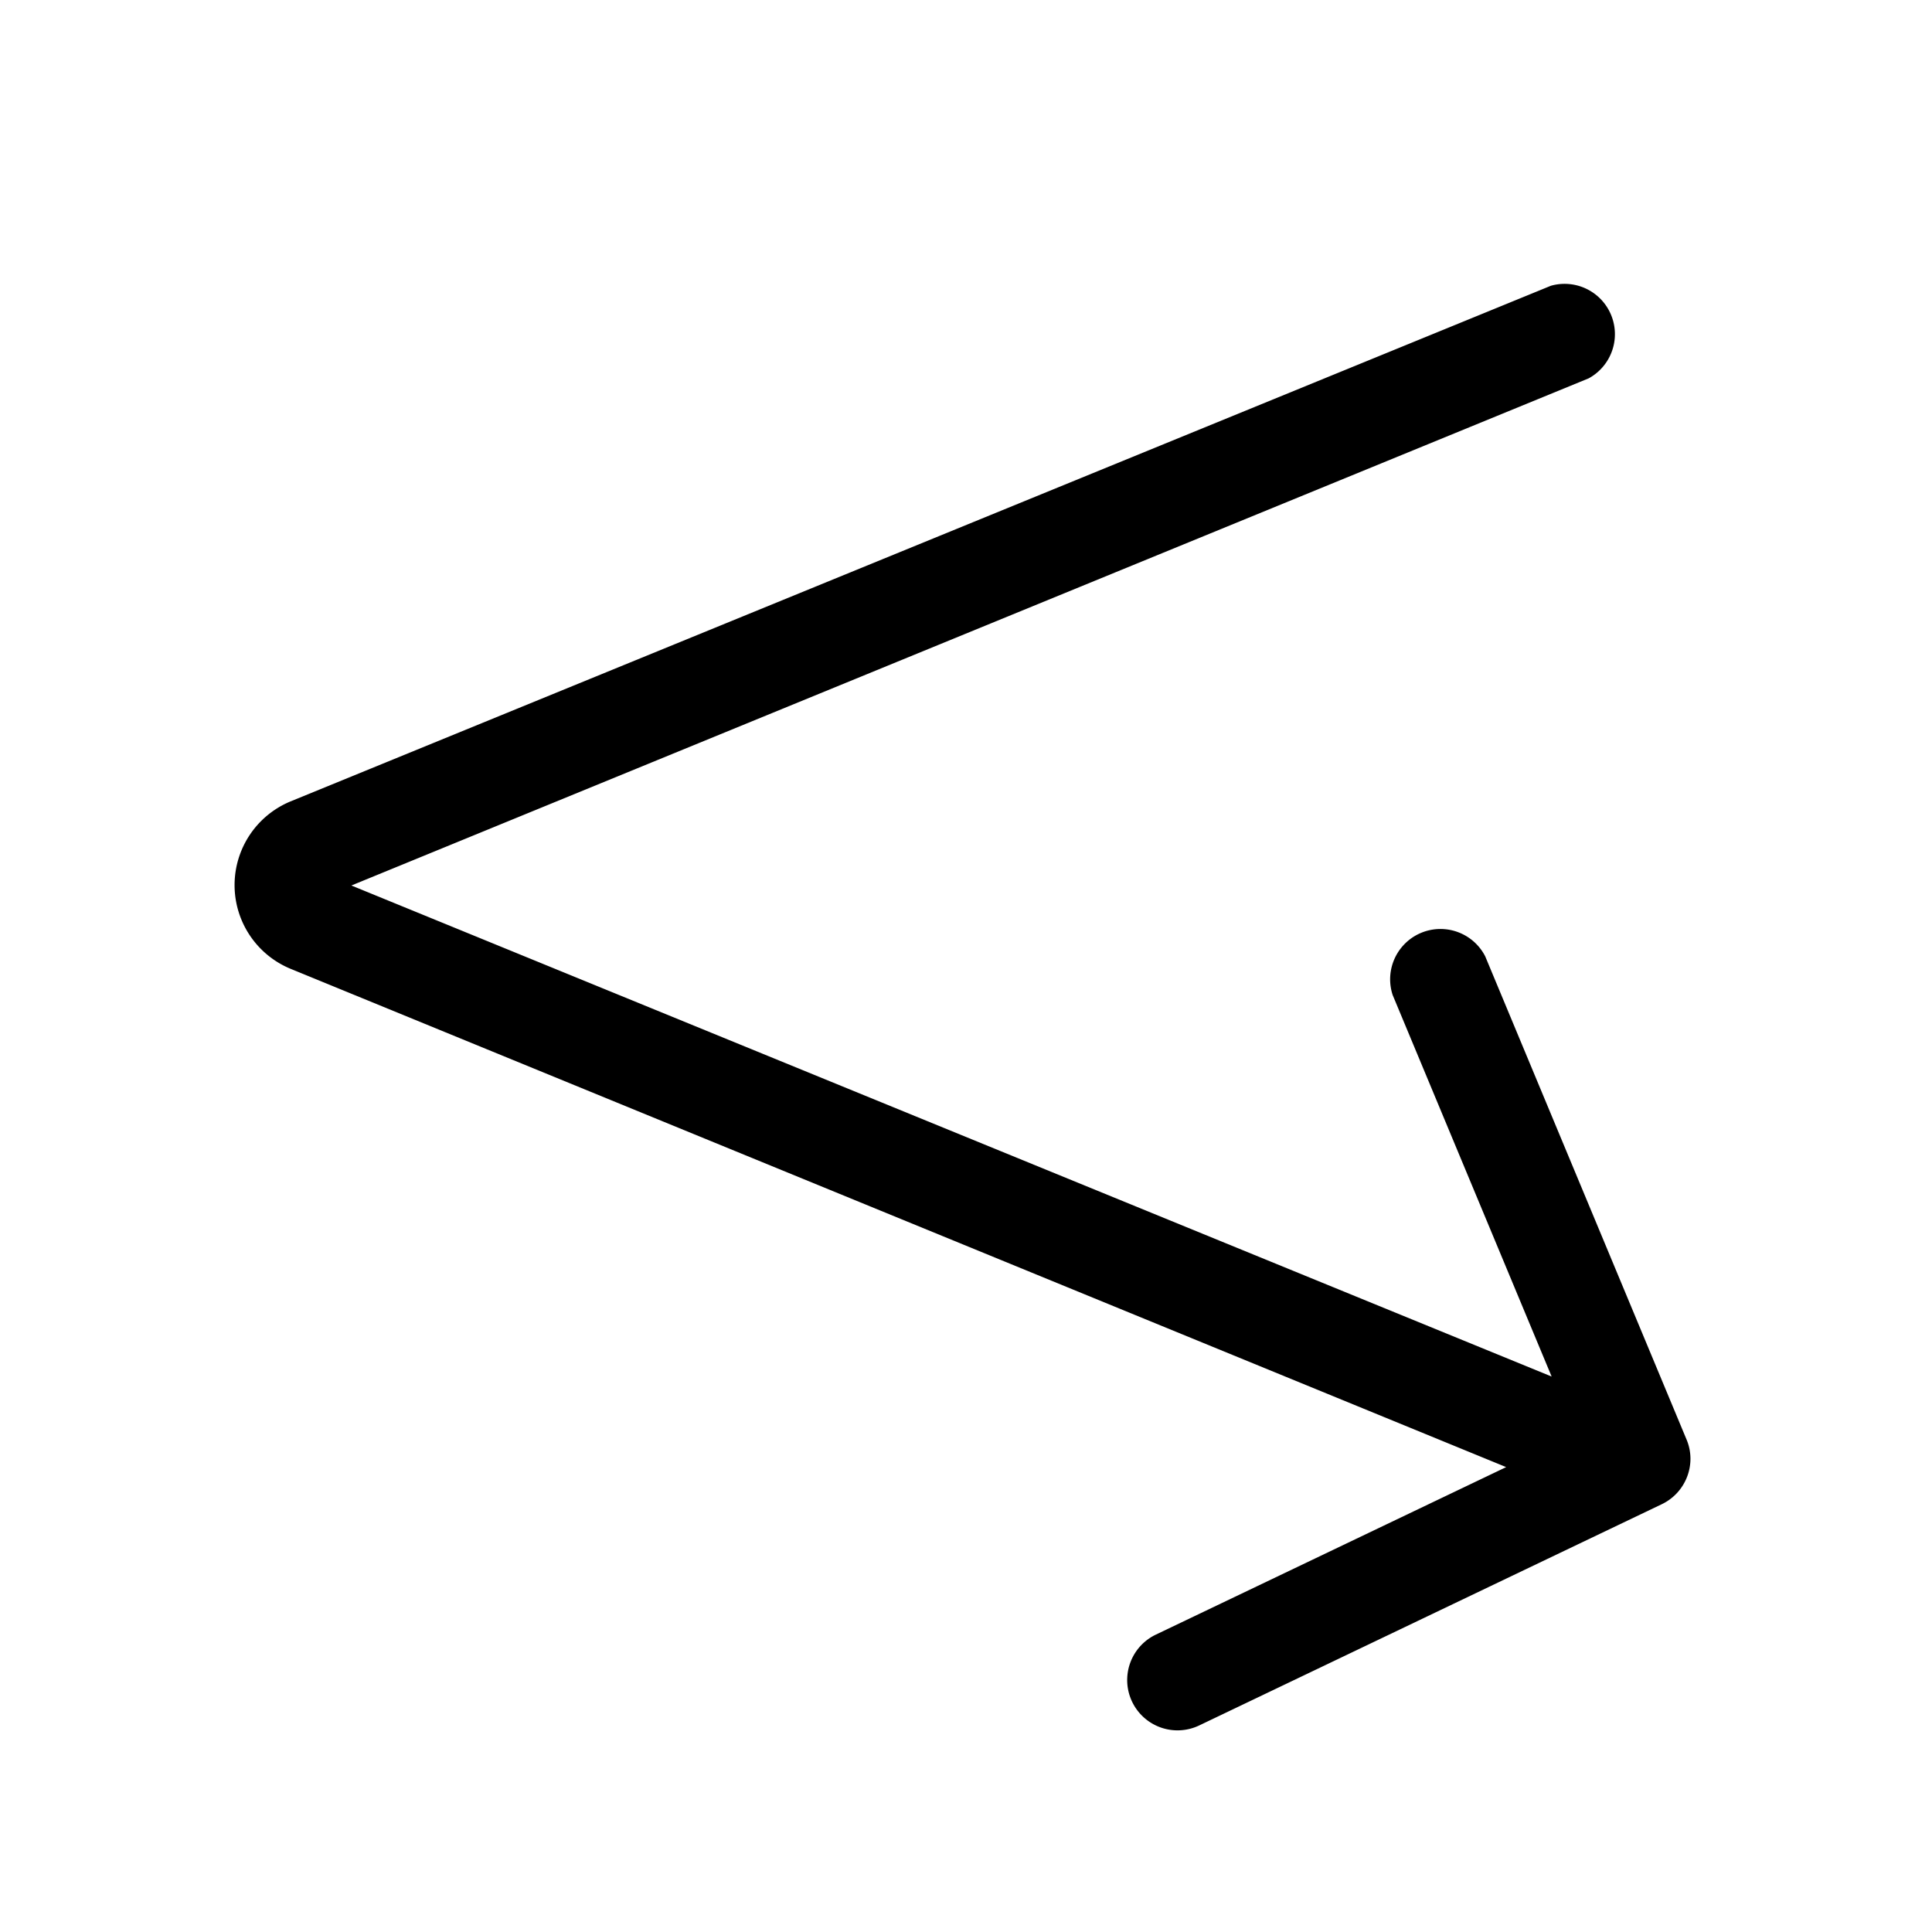 <svg width="48" height="48" viewBox="0 0 48 48" xmlns="http://www.w3.org/2000/svg"><path d="M39.47 9.4a1.25 1.25 0 0 0-.94-2.3L7.22 19.91a2.25 2.25 0 0 0 0 4.16l30.2 12.38-8.7 4.16a1.25 1.25 0 1 0 1.07 2.26l11.5-5.5c.6-.29.87-1 .61-1.61l-5-12a1.25 1.25 0 0 0-2.3.96l3.95 9.48L8.73 22 39.47 9.4Z"/></svg>